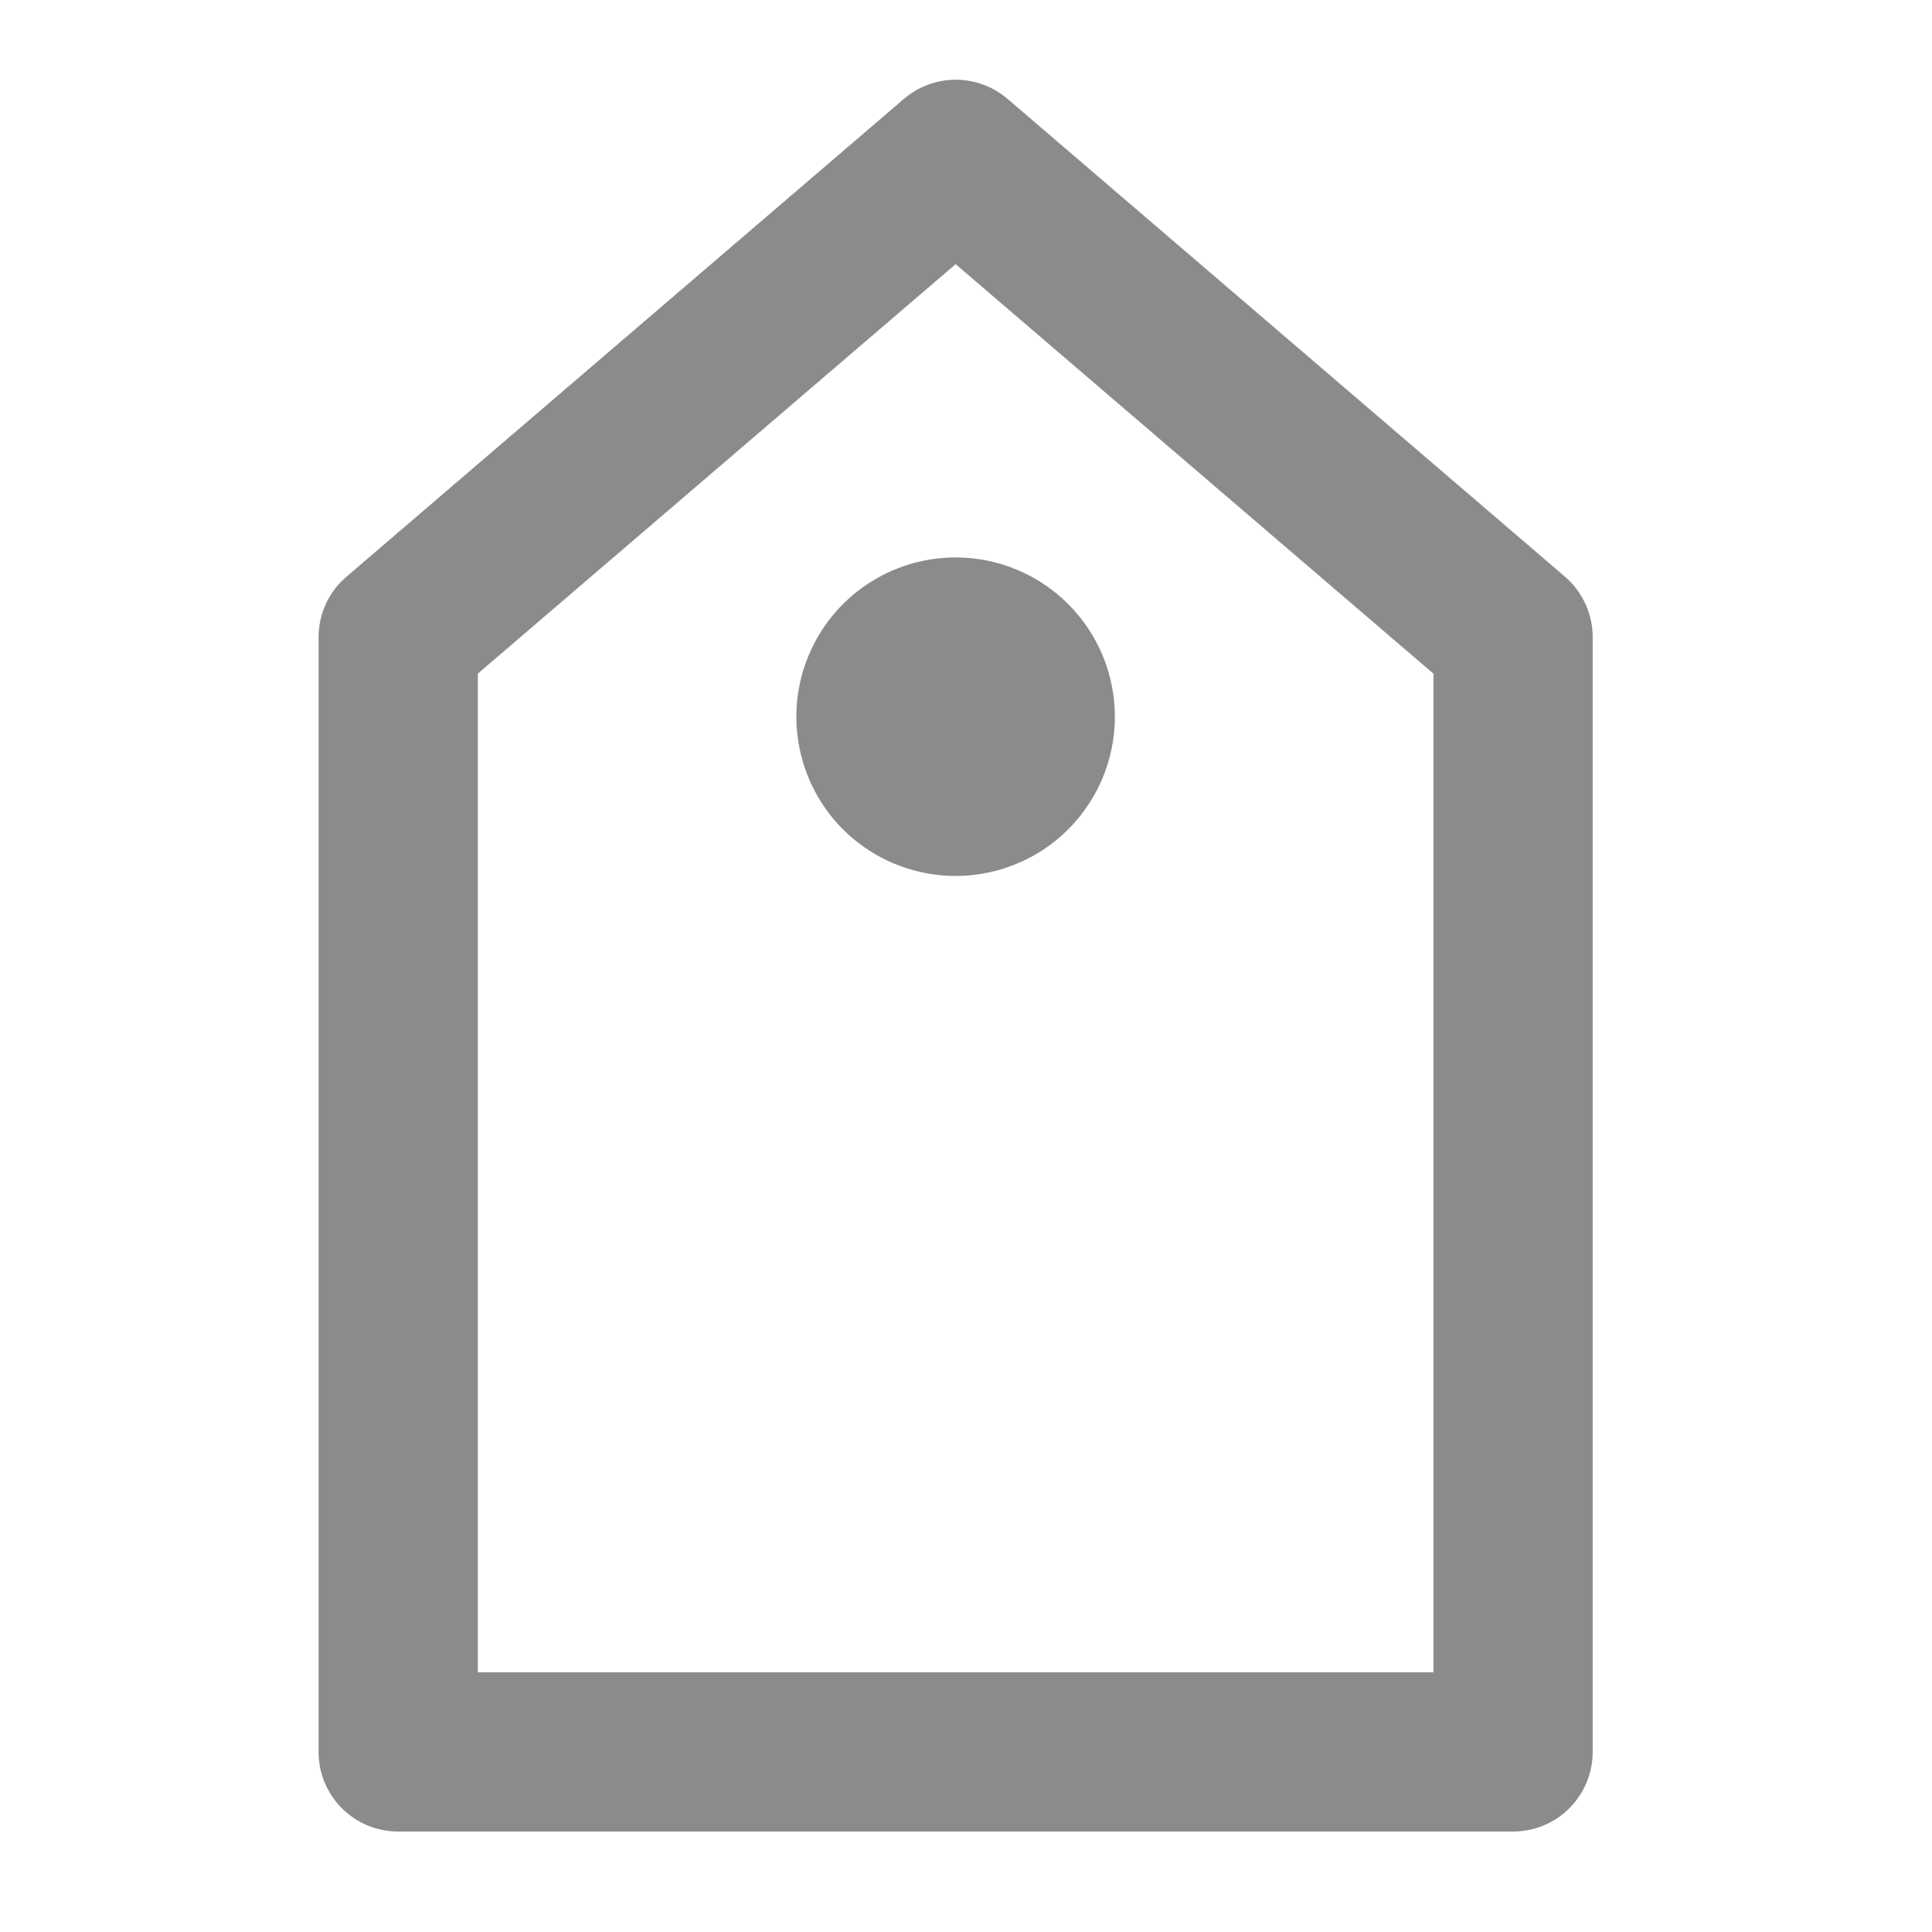 <svg width="19" height="19" viewBox="0 0 19 19" fill="none" xmlns="http://www.w3.org/2000/svg">
<g clip-path="url(#clip0_760_50314)">
<path d="M14.88 18.012C15.088 18.012 15.287 17.93 15.434 17.783C15.58 17.636 15.663 17.437 15.663 17.229V6.265C15.663 6.152 15.639 6.041 15.591 5.938C15.544 5.835 15.475 5.744 15.39 5.671L9.908 0.972C9.766 0.851 9.585 0.784 9.399 0.784C9.212 0.784 9.031 0.851 8.89 0.972L3.408 5.671C3.322 5.744 3.253 5.835 3.205 5.938C3.158 6.04 3.133 6.152 3.133 6.265V17.229C3.133 17.437 3.215 17.636 3.362 17.783C3.509 17.93 3.708 18.012 3.916 18.012H14.88ZM4.699 6.625L9.398 2.598L14.097 6.625V16.446H4.699V6.625ZM10.964 7.048C10.964 7.358 10.872 7.661 10.7 7.918C10.528 8.176 10.284 8.377 9.997 8.495C9.711 8.614 9.396 8.645 9.092 8.584C8.788 8.524 8.509 8.375 8.29 8.156C8.071 7.937 7.922 7.658 7.862 7.354C7.801 7.05 7.832 6.735 7.951 6.449C8.069 6.163 8.27 5.918 8.528 5.746C8.785 5.574 9.088 5.482 9.398 5.482C9.813 5.482 10.212 5.647 10.505 5.941C10.799 6.234 10.964 6.633 10.964 7.048Z" fill="#8B8B8B"/>
</g>
<defs>
<clipPath id="clip0_760_50314">
<rect width="18.795" height="18.795" fill="white"/>
</clipPath>
</defs>
</svg>
